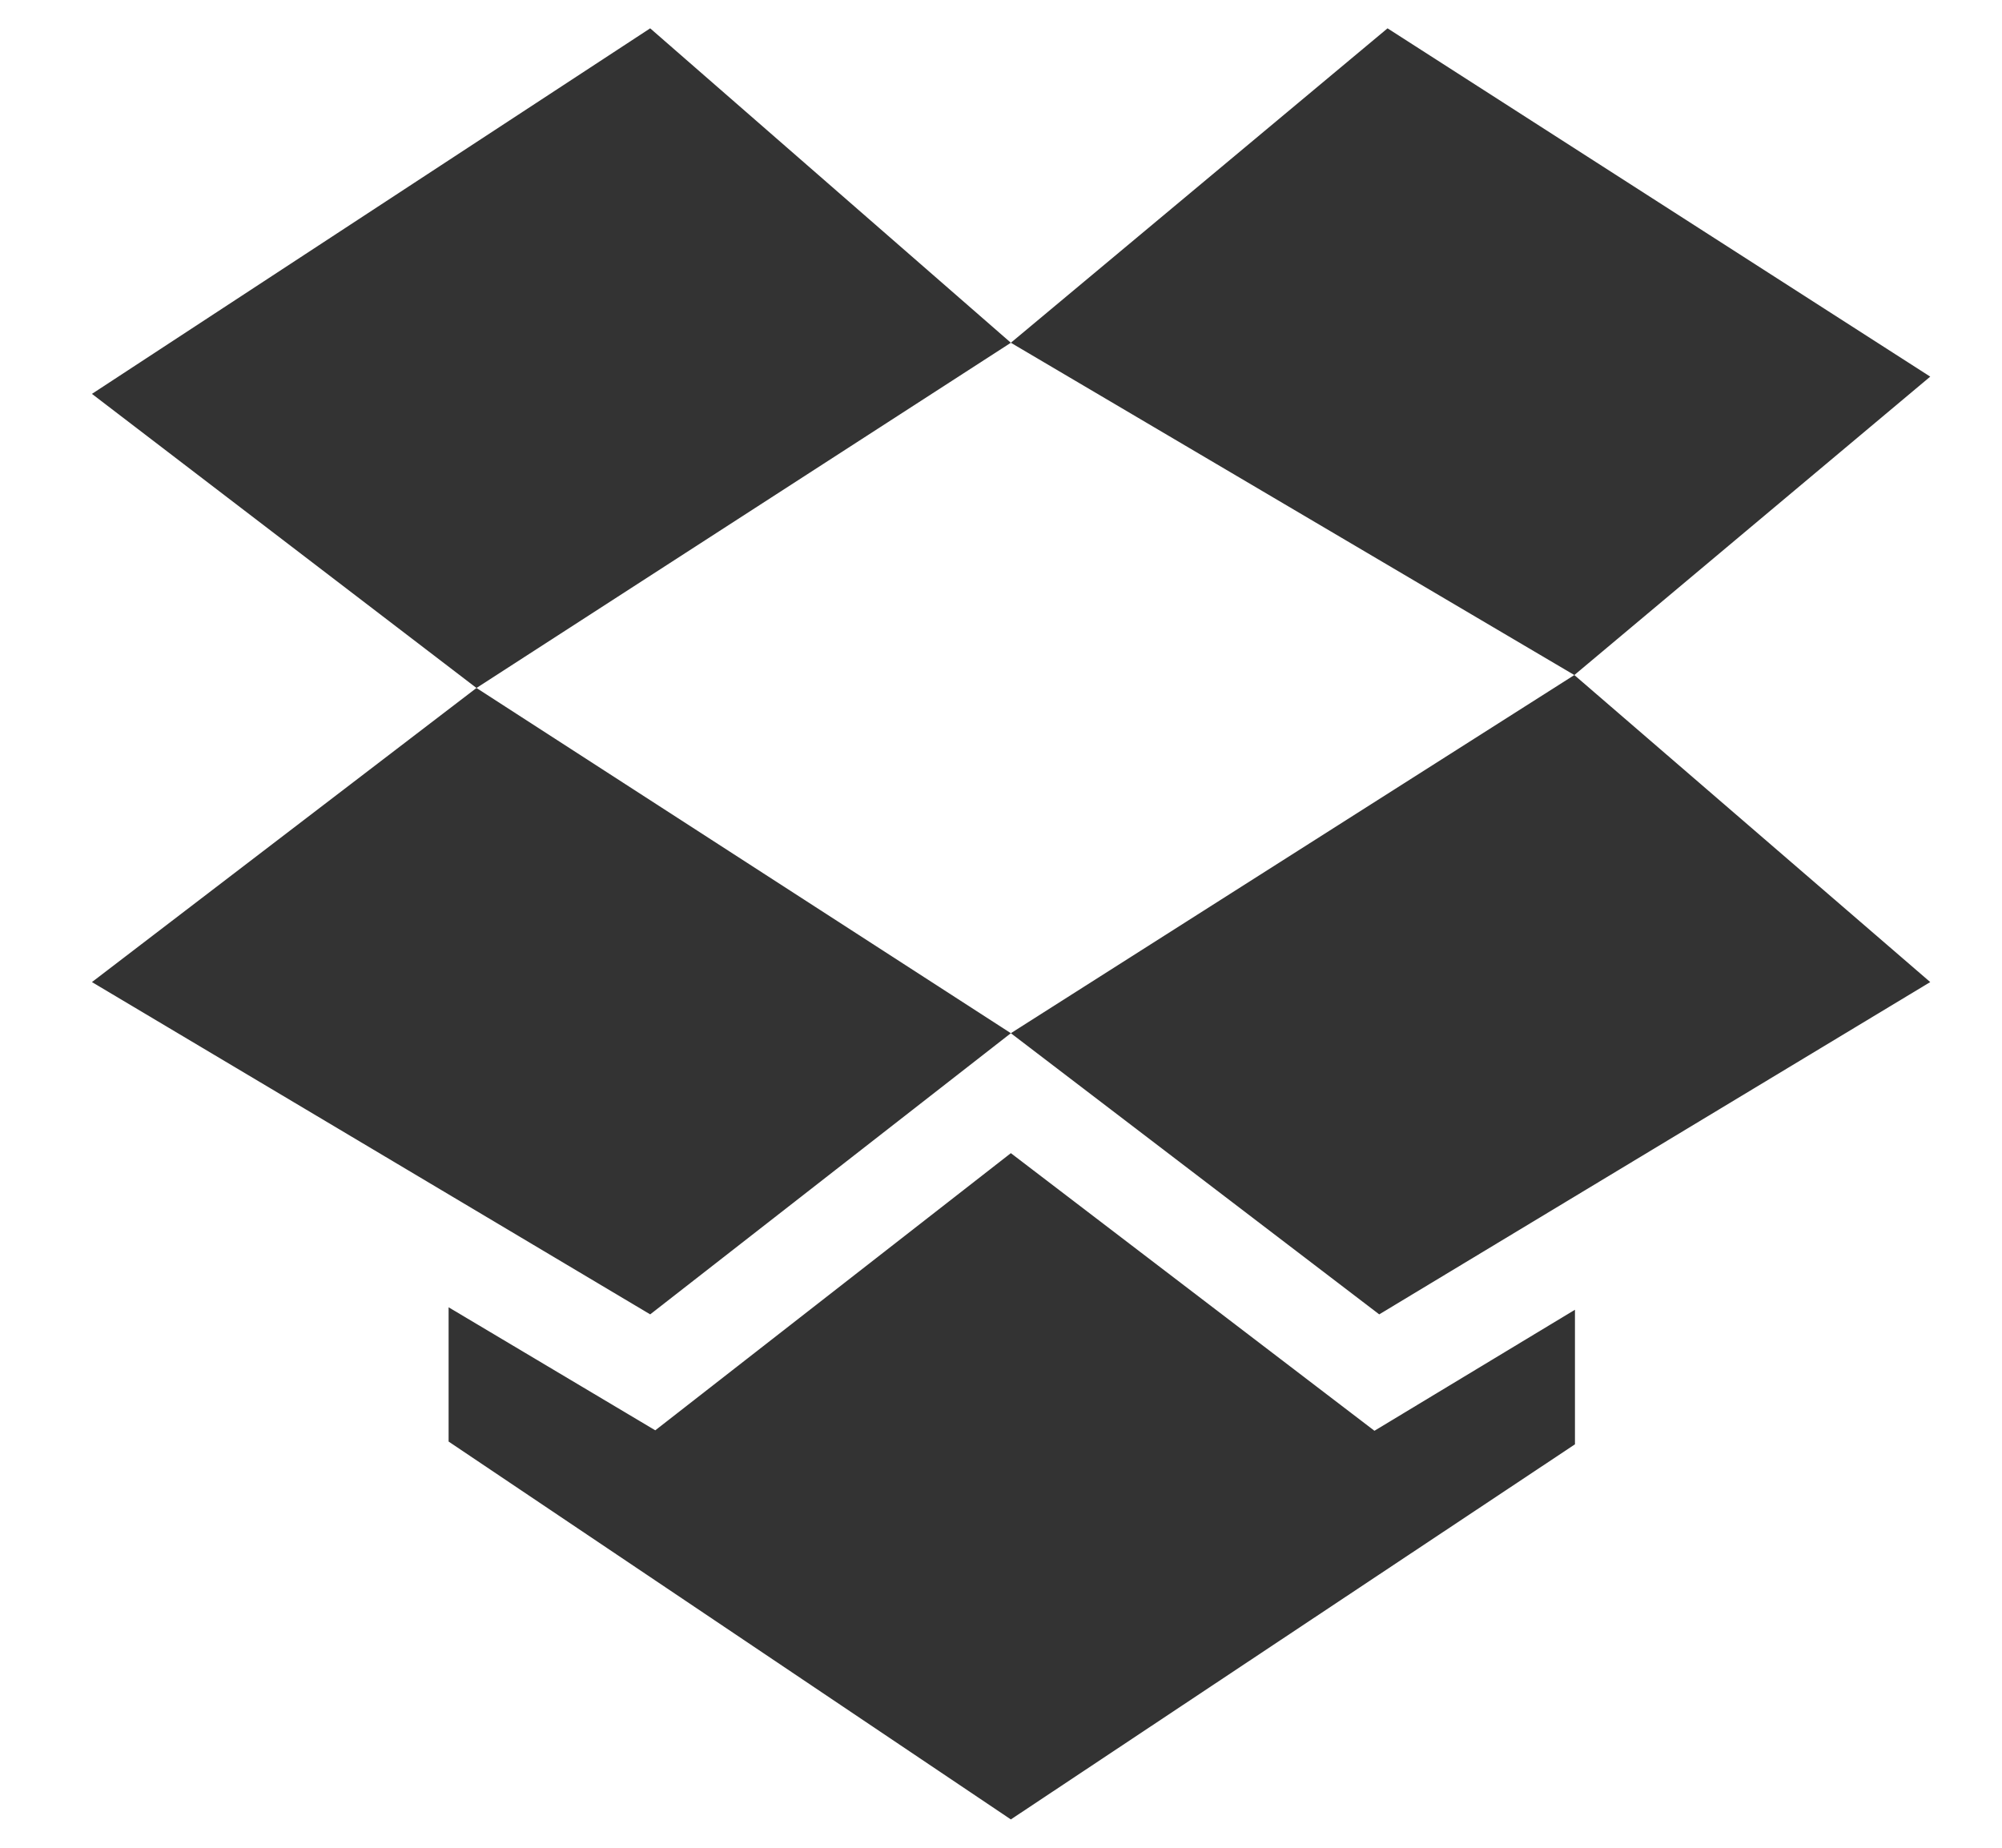 <svg xmlns="http://www.w3.org/2000/svg" xmlns:xlink="http://www.w3.org/1999/xlink" width="13" height="12" version="1.1" viewBox="0 0 13 12"><title>DL_Dropbox</title><desc>Created with Sketch.</desc><g id="Page-1" fill="none" fill-rule="evenodd" stroke="none" stroke-width="1" opacity=".8"><g id="Alt-1" fill="#000" fill-rule="nonzero" transform="translate(-1275, -736)"><g id="DL_Dropbox" transform="translate(1275, 736)"><g id="dropbox-2"><polygon id="Shape" points="6.564 7.489 4.255 9.289 2.913 8.49 2.913 9.362 6.564 11.816 10.227 9.38 10.227 8.506 8.925 9.292"/><polygon id="Shape" points="12.534 2.446 9.01 .184 6.564 2.226 10.223 4.384"/><polygon id="Shape" points="4.222 8.536 6.564 6.71 3.094 4.468 .597 6.378"/><polygon id="Shape" points="4.222 .184 .597 2.558 3.094 4.468 6.564 2.226"/><polygon id="Shape" points="8.956 8.536 12.534 6.378 10.223 4.384 6.564 6.71"/></g></g></g></g></svg>
